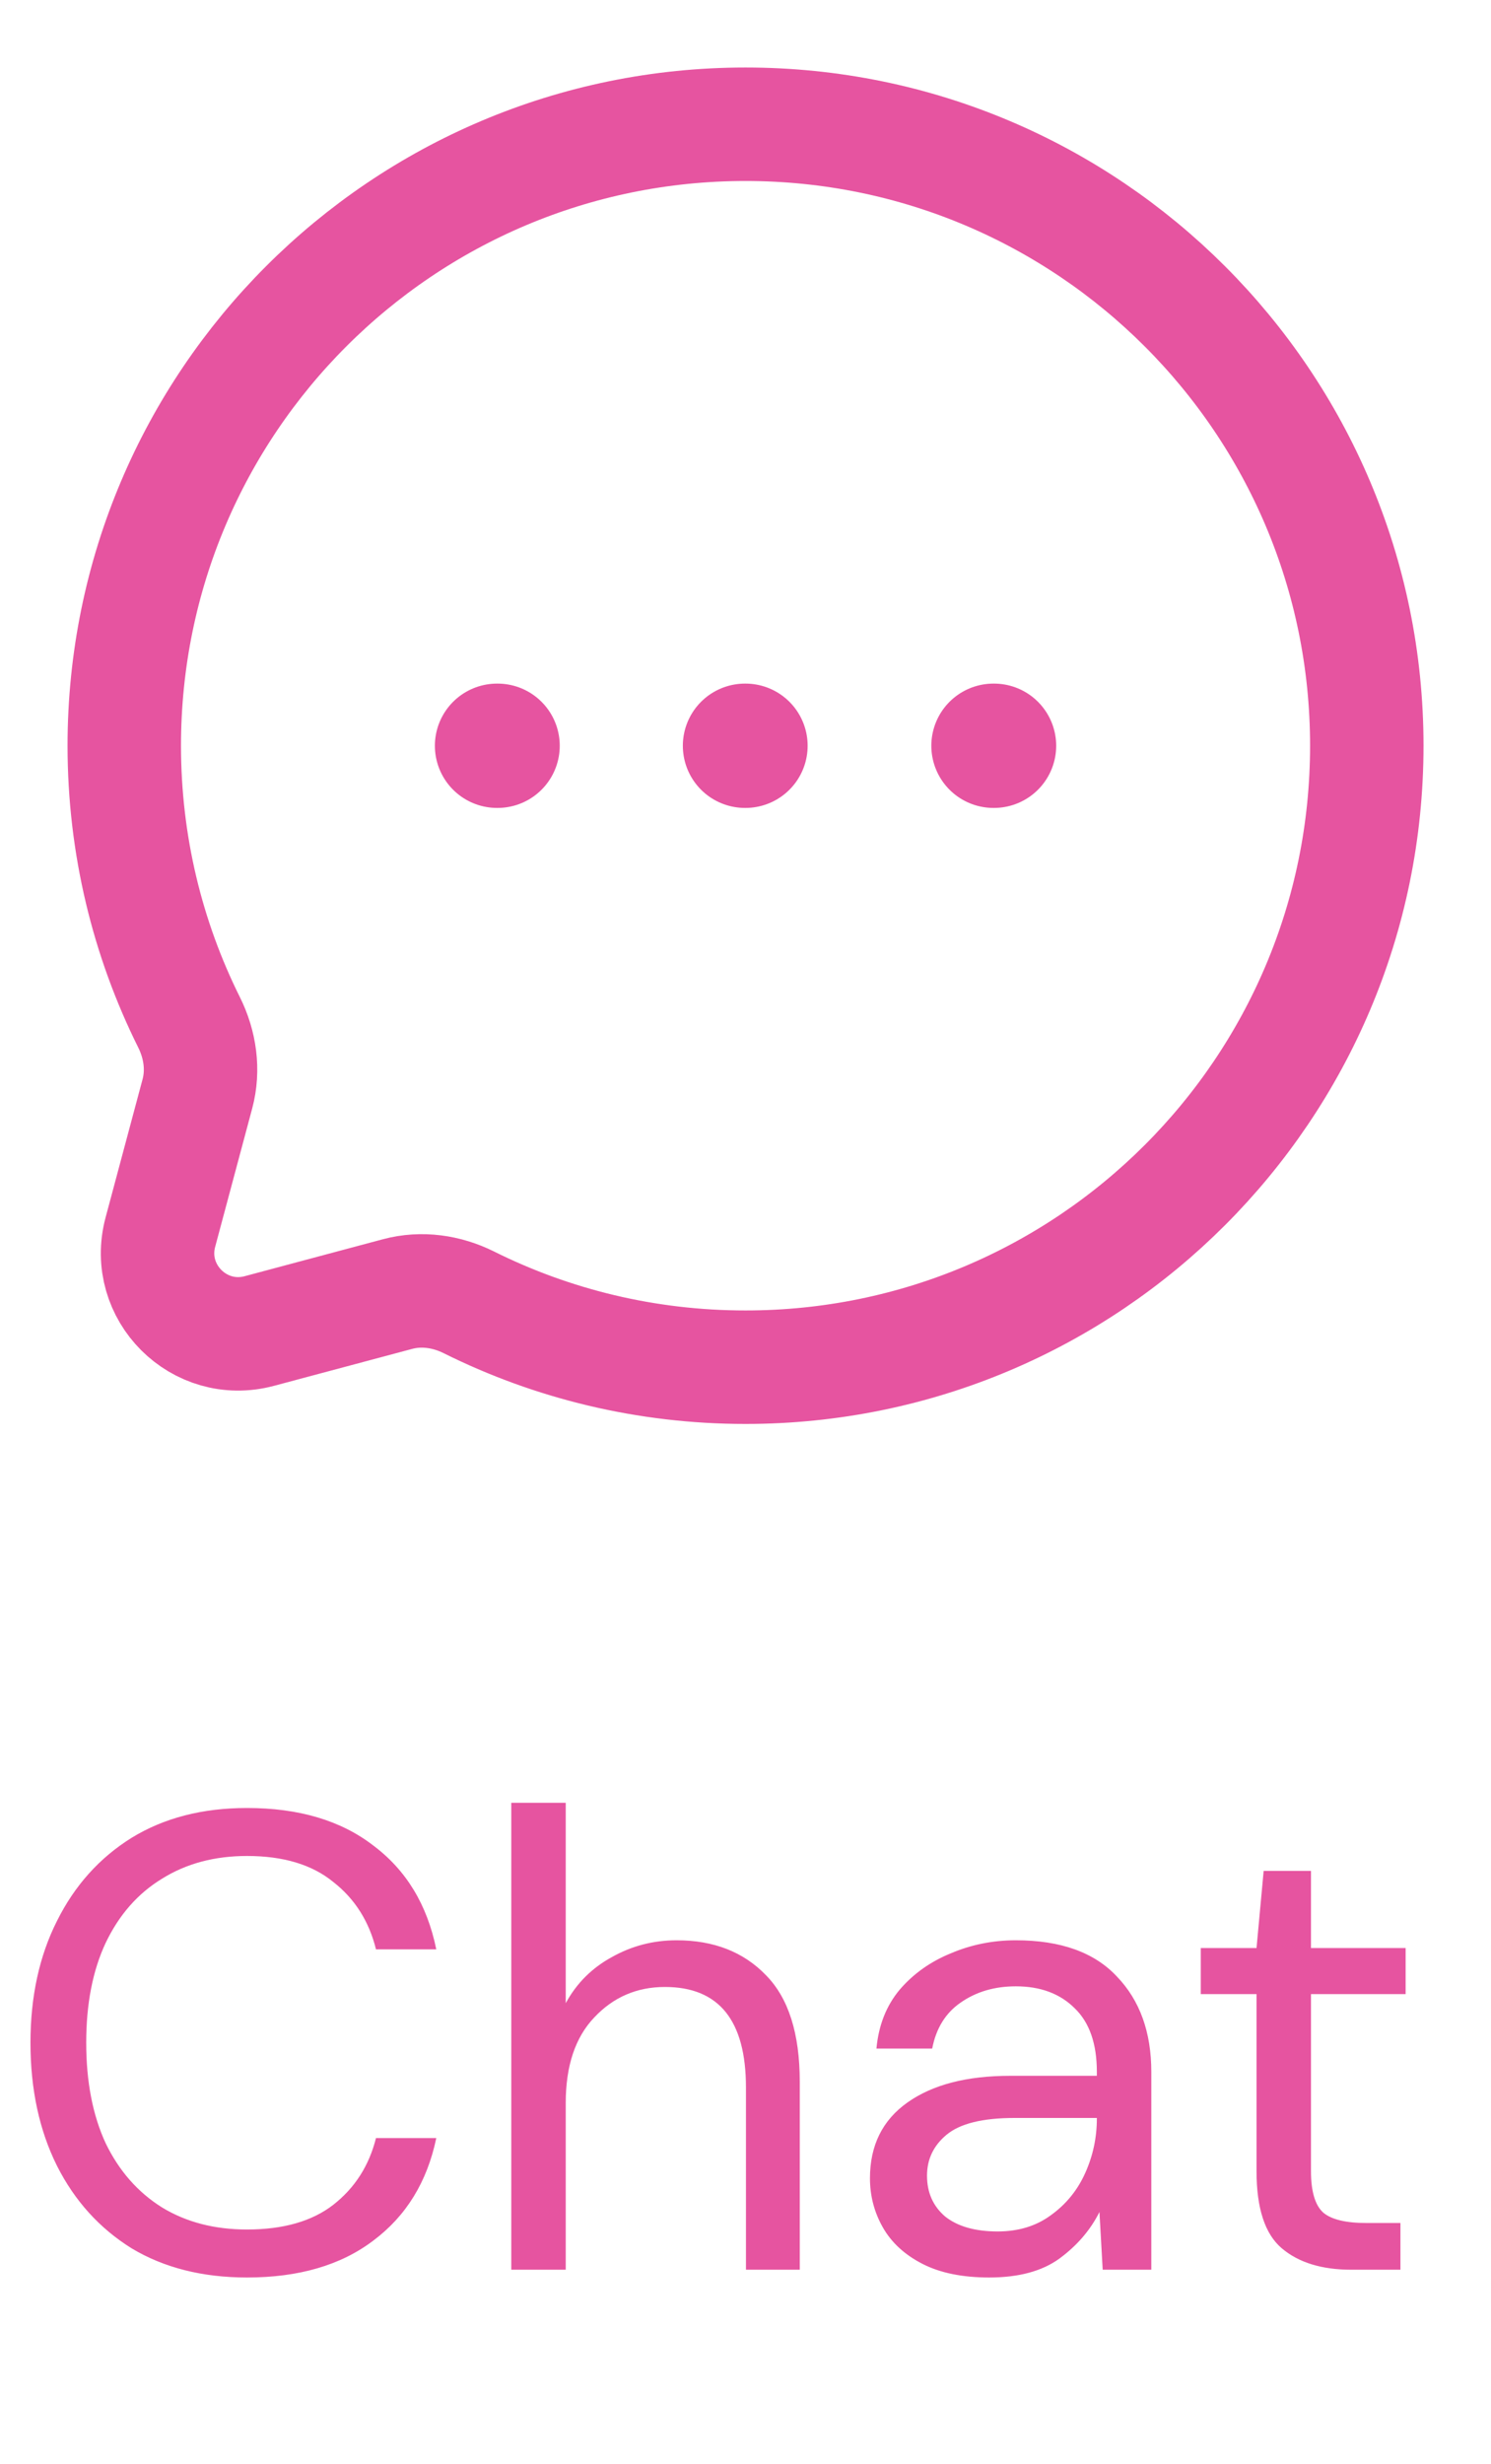<svg width="23" height="38" viewBox="0 0 23 38" fill="none" xmlns="http://www.w3.org/2000/svg">
<path d="M11.5 21.083C16.793 21.083 21.084 16.792 21.084 11.499C21.084 6.207 16.793 1.916 11.5 1.916C6.208 1.916 1.917 6.207 1.917 11.499C1.917 13.032 2.277 14.481 2.917 15.766C3.087 16.108 3.144 16.498 3.045 16.867L2.474 19C2.226 19.926 3.074 20.773 4 20.525L6.133 19.955C6.502 19.856 6.892 19.913 7.233 20.083C8.518 20.723 9.967 21.083 11.5 21.083Z" stroke="#E654A0" stroke-width="1.75"/>
<path d="M7.667 11.5H7.676M11.492 11.5H11.5M15.325 11.5H15.334" stroke="#E654A0" stroke-width="1.917" stroke-linecap="round" stroke-linejoin="round"/>
<path d="M3.81 35.12C3.123 35.12 2.53 34.97 2.03 34.67C1.537 34.363 1.153 33.94 0.88 33.4C0.607 32.853 0.47 32.22 0.47 31.5C0.47 30.787 0.607 30.16 0.88 29.62C1.153 29.073 1.537 28.647 2.03 28.34C2.53 28.033 3.123 27.88 3.81 27.88C4.61 27.88 5.26 28.073 5.76 28.46C6.267 28.84 6.59 29.373 6.73 30.06H5.8C5.693 29.627 5.473 29.28 5.14 29.02C4.813 28.753 4.37 28.62 3.81 28.62C3.31 28.62 2.873 28.737 2.5 28.97C2.127 29.197 1.837 29.527 1.63 29.96C1.43 30.387 1.33 30.9 1.33 31.5C1.33 32.1 1.43 32.617 1.63 33.05C1.837 33.477 2.127 33.807 2.5 34.04C2.873 34.267 3.31 34.38 3.81 34.38C4.37 34.38 4.813 34.253 5.14 34C5.473 33.74 5.693 33.397 5.8 32.97H6.73C6.59 33.643 6.267 34.17 5.76 34.55C5.26 34.93 4.61 35.12 3.81 35.12ZM7.887 35V27.8H8.727V30.89C8.894 30.583 9.131 30.347 9.437 30.18C9.744 30.007 10.077 29.92 10.437 29.92C11.011 29.92 11.471 30.1 11.817 30.46C12.164 30.813 12.337 31.36 12.337 32.1V35H11.507V32.19C11.507 31.157 11.091 30.64 10.257 30.64C9.824 30.64 9.461 30.797 9.167 31.11C8.874 31.417 8.727 31.857 8.727 32.43V35H7.887ZM15.26 35.12C14.847 35.12 14.503 35.05 14.23 34.91C13.957 34.77 13.753 34.583 13.62 34.35C13.487 34.117 13.42 33.863 13.42 33.59C13.42 33.083 13.613 32.693 14 32.42C14.387 32.147 14.913 32.01 15.58 32.01H16.92V31.95C16.92 31.517 16.807 31.19 16.58 30.97C16.353 30.743 16.05 30.63 15.67 30.63C15.343 30.63 15.06 30.713 14.82 30.88C14.587 31.04 14.44 31.277 14.38 31.59H13.52C13.553 31.23 13.673 30.927 13.88 30.68C14.093 30.433 14.357 30.247 14.67 30.12C14.983 29.987 15.317 29.92 15.67 29.92C16.363 29.92 16.883 30.107 17.23 30.48C17.583 30.847 17.76 31.337 17.76 31.95V35H17.01L16.96 34.11C16.82 34.39 16.613 34.63 16.34 34.83C16.073 35.023 15.713 35.12 15.26 35.12ZM15.39 34.41C15.71 34.41 15.983 34.327 16.21 34.16C16.443 33.993 16.62 33.777 16.74 33.51C16.86 33.243 16.92 32.963 16.92 32.67V32.66H15.65C15.157 32.66 14.807 32.747 14.6 32.92C14.4 33.087 14.3 33.297 14.3 33.55C14.3 33.81 14.393 34.02 14.58 34.18C14.773 34.333 15.043 34.41 15.39 34.41ZM20.843 35C20.39 35 20.033 34.89 19.773 34.67C19.513 34.45 19.383 34.053 19.383 33.48V30.75H18.523V30.04H19.383L19.493 28.85H20.223V30.04H21.683V30.75H20.223V33.48C20.223 33.793 20.287 34.007 20.413 34.12C20.54 34.227 20.763 34.28 21.083 34.28H21.603V35H20.843Z" fill="#E654A0"/>
</svg>
